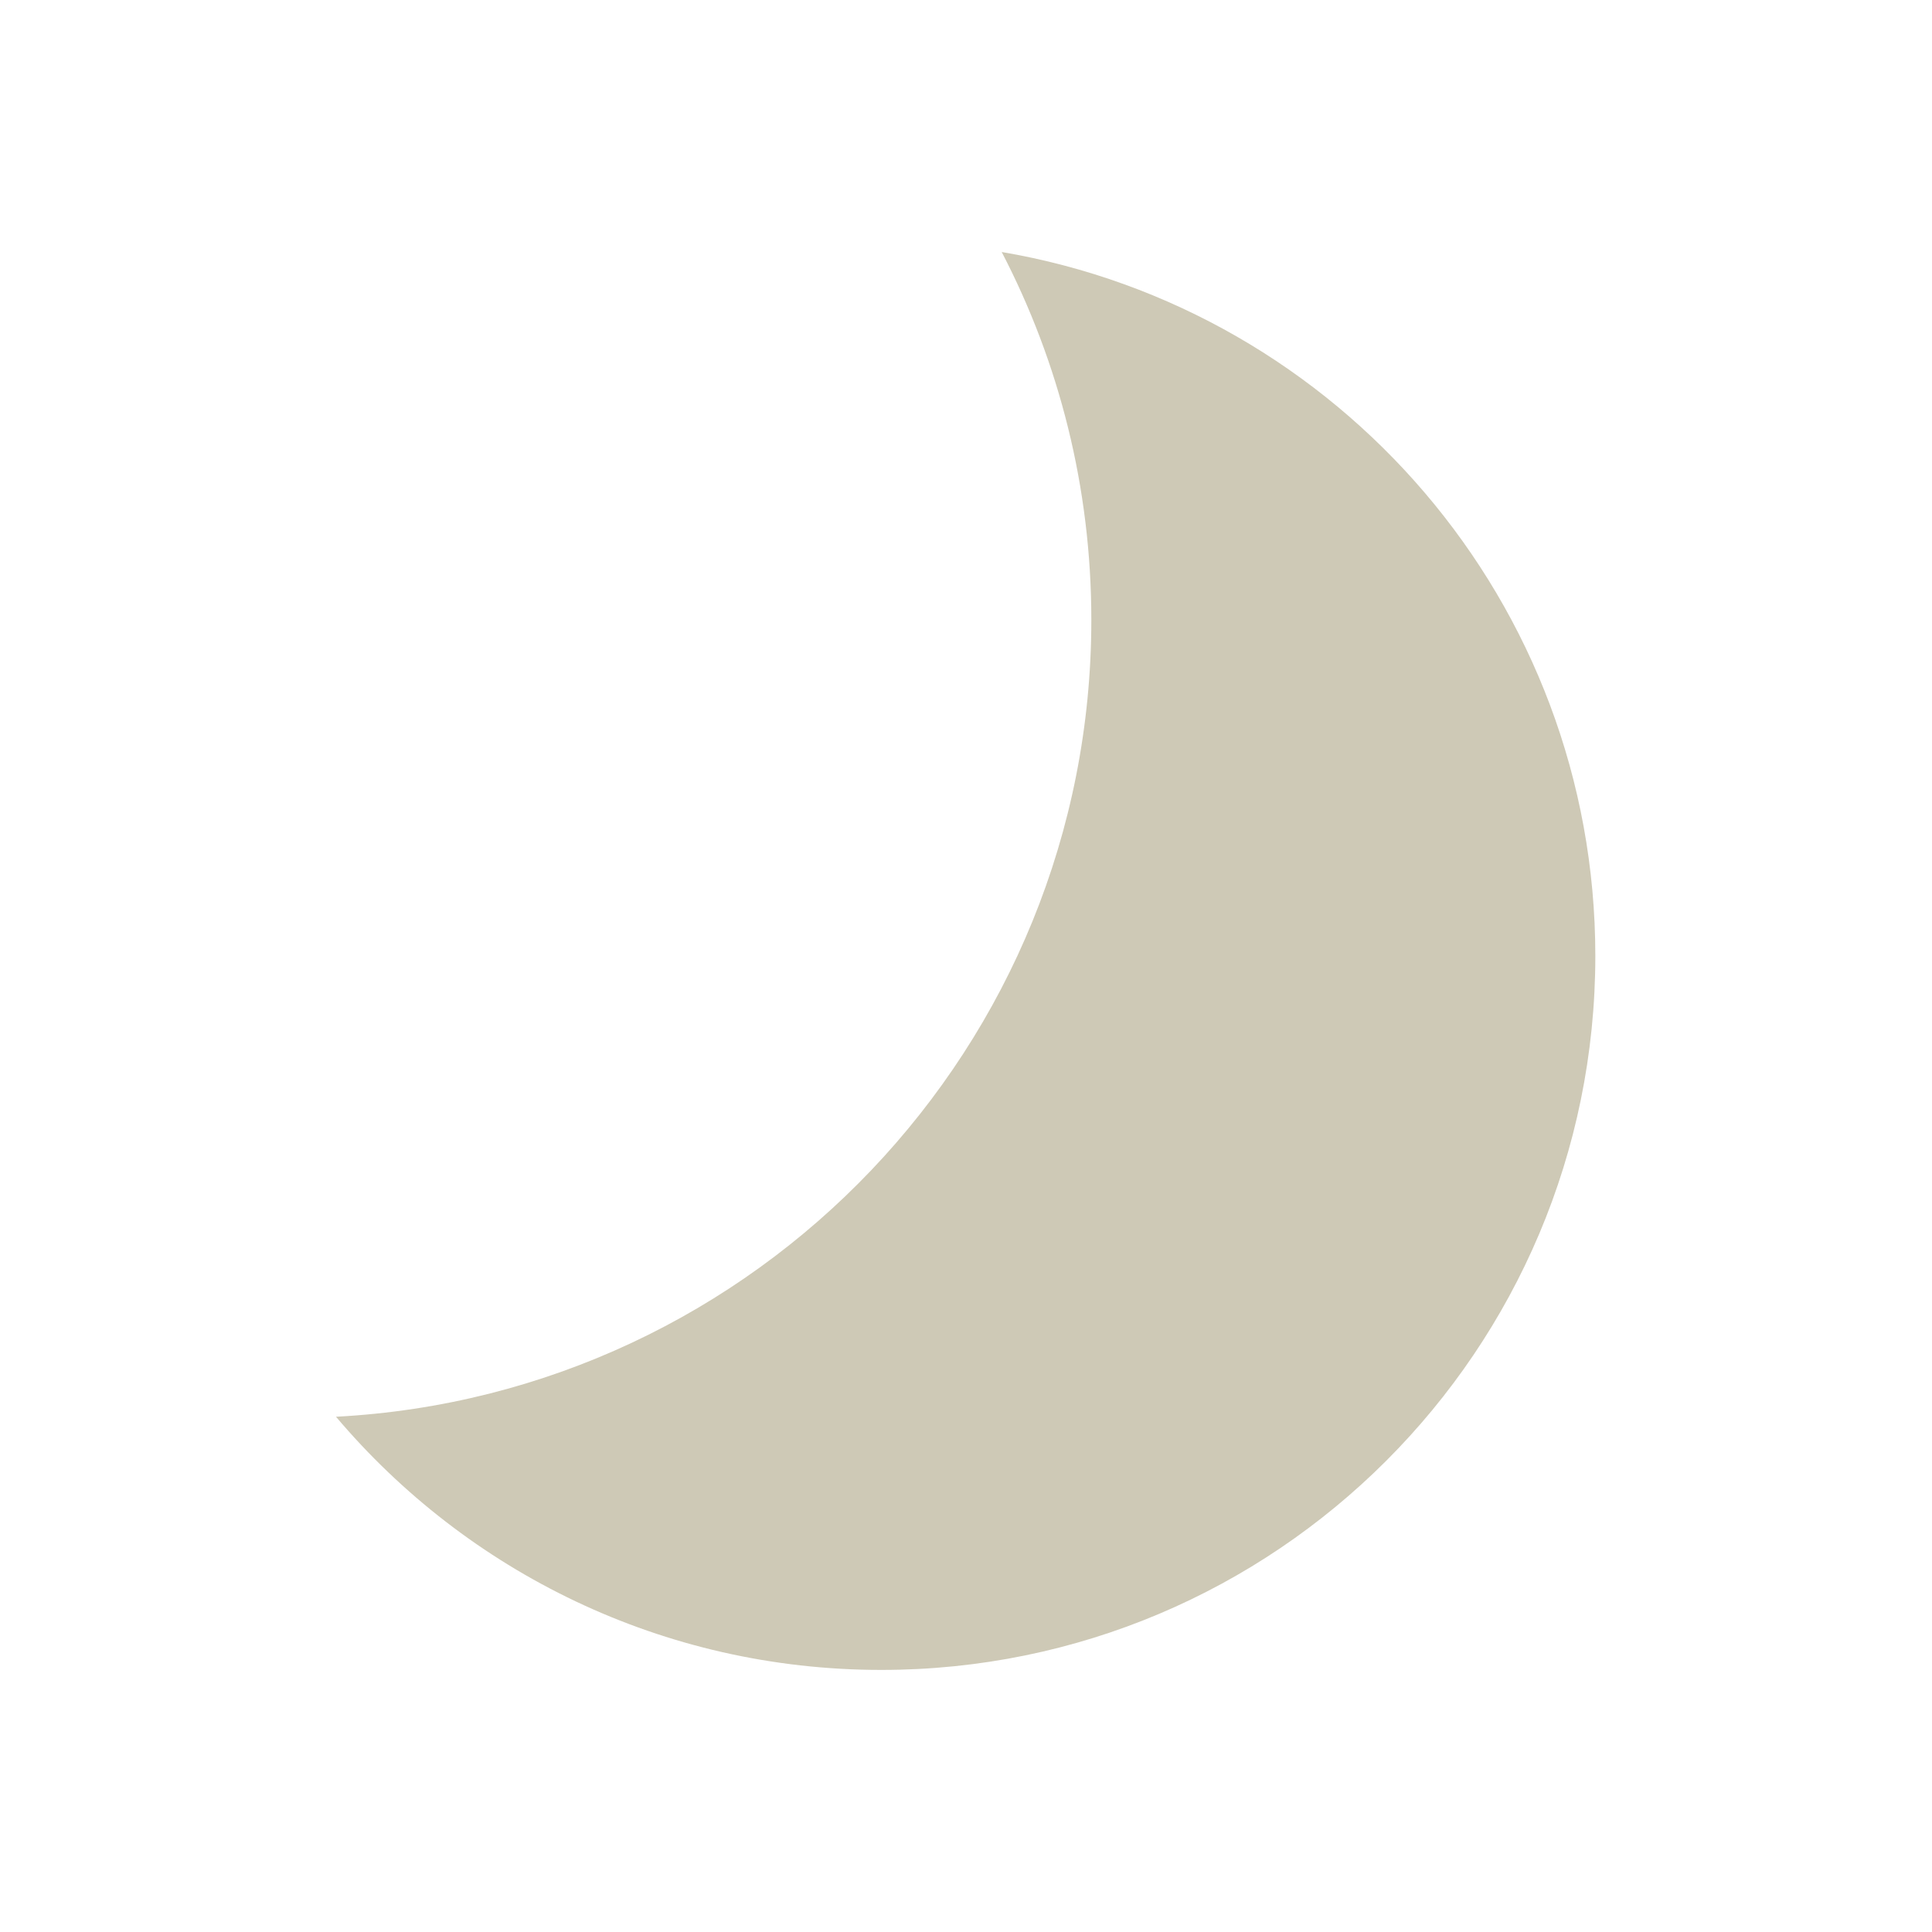 <svg width="23" height="23" viewBox="0 0 23 23" fill="none" xmlns="http://www.w3.org/2000/svg">
<path d="M4 16.866C9.011 16.603 12.992 12.456 12.992 7.38C12.992 5.8 12.607 4.311 11.925 3C15.937 3.681 18.992 7.174 18.992 11.38C18.992 16.074 15.187 19.88 10.492 19.88C7.889 19.88 5.559 18.71 4 16.866Z" fill="#CEC9B6"/>
</svg>
